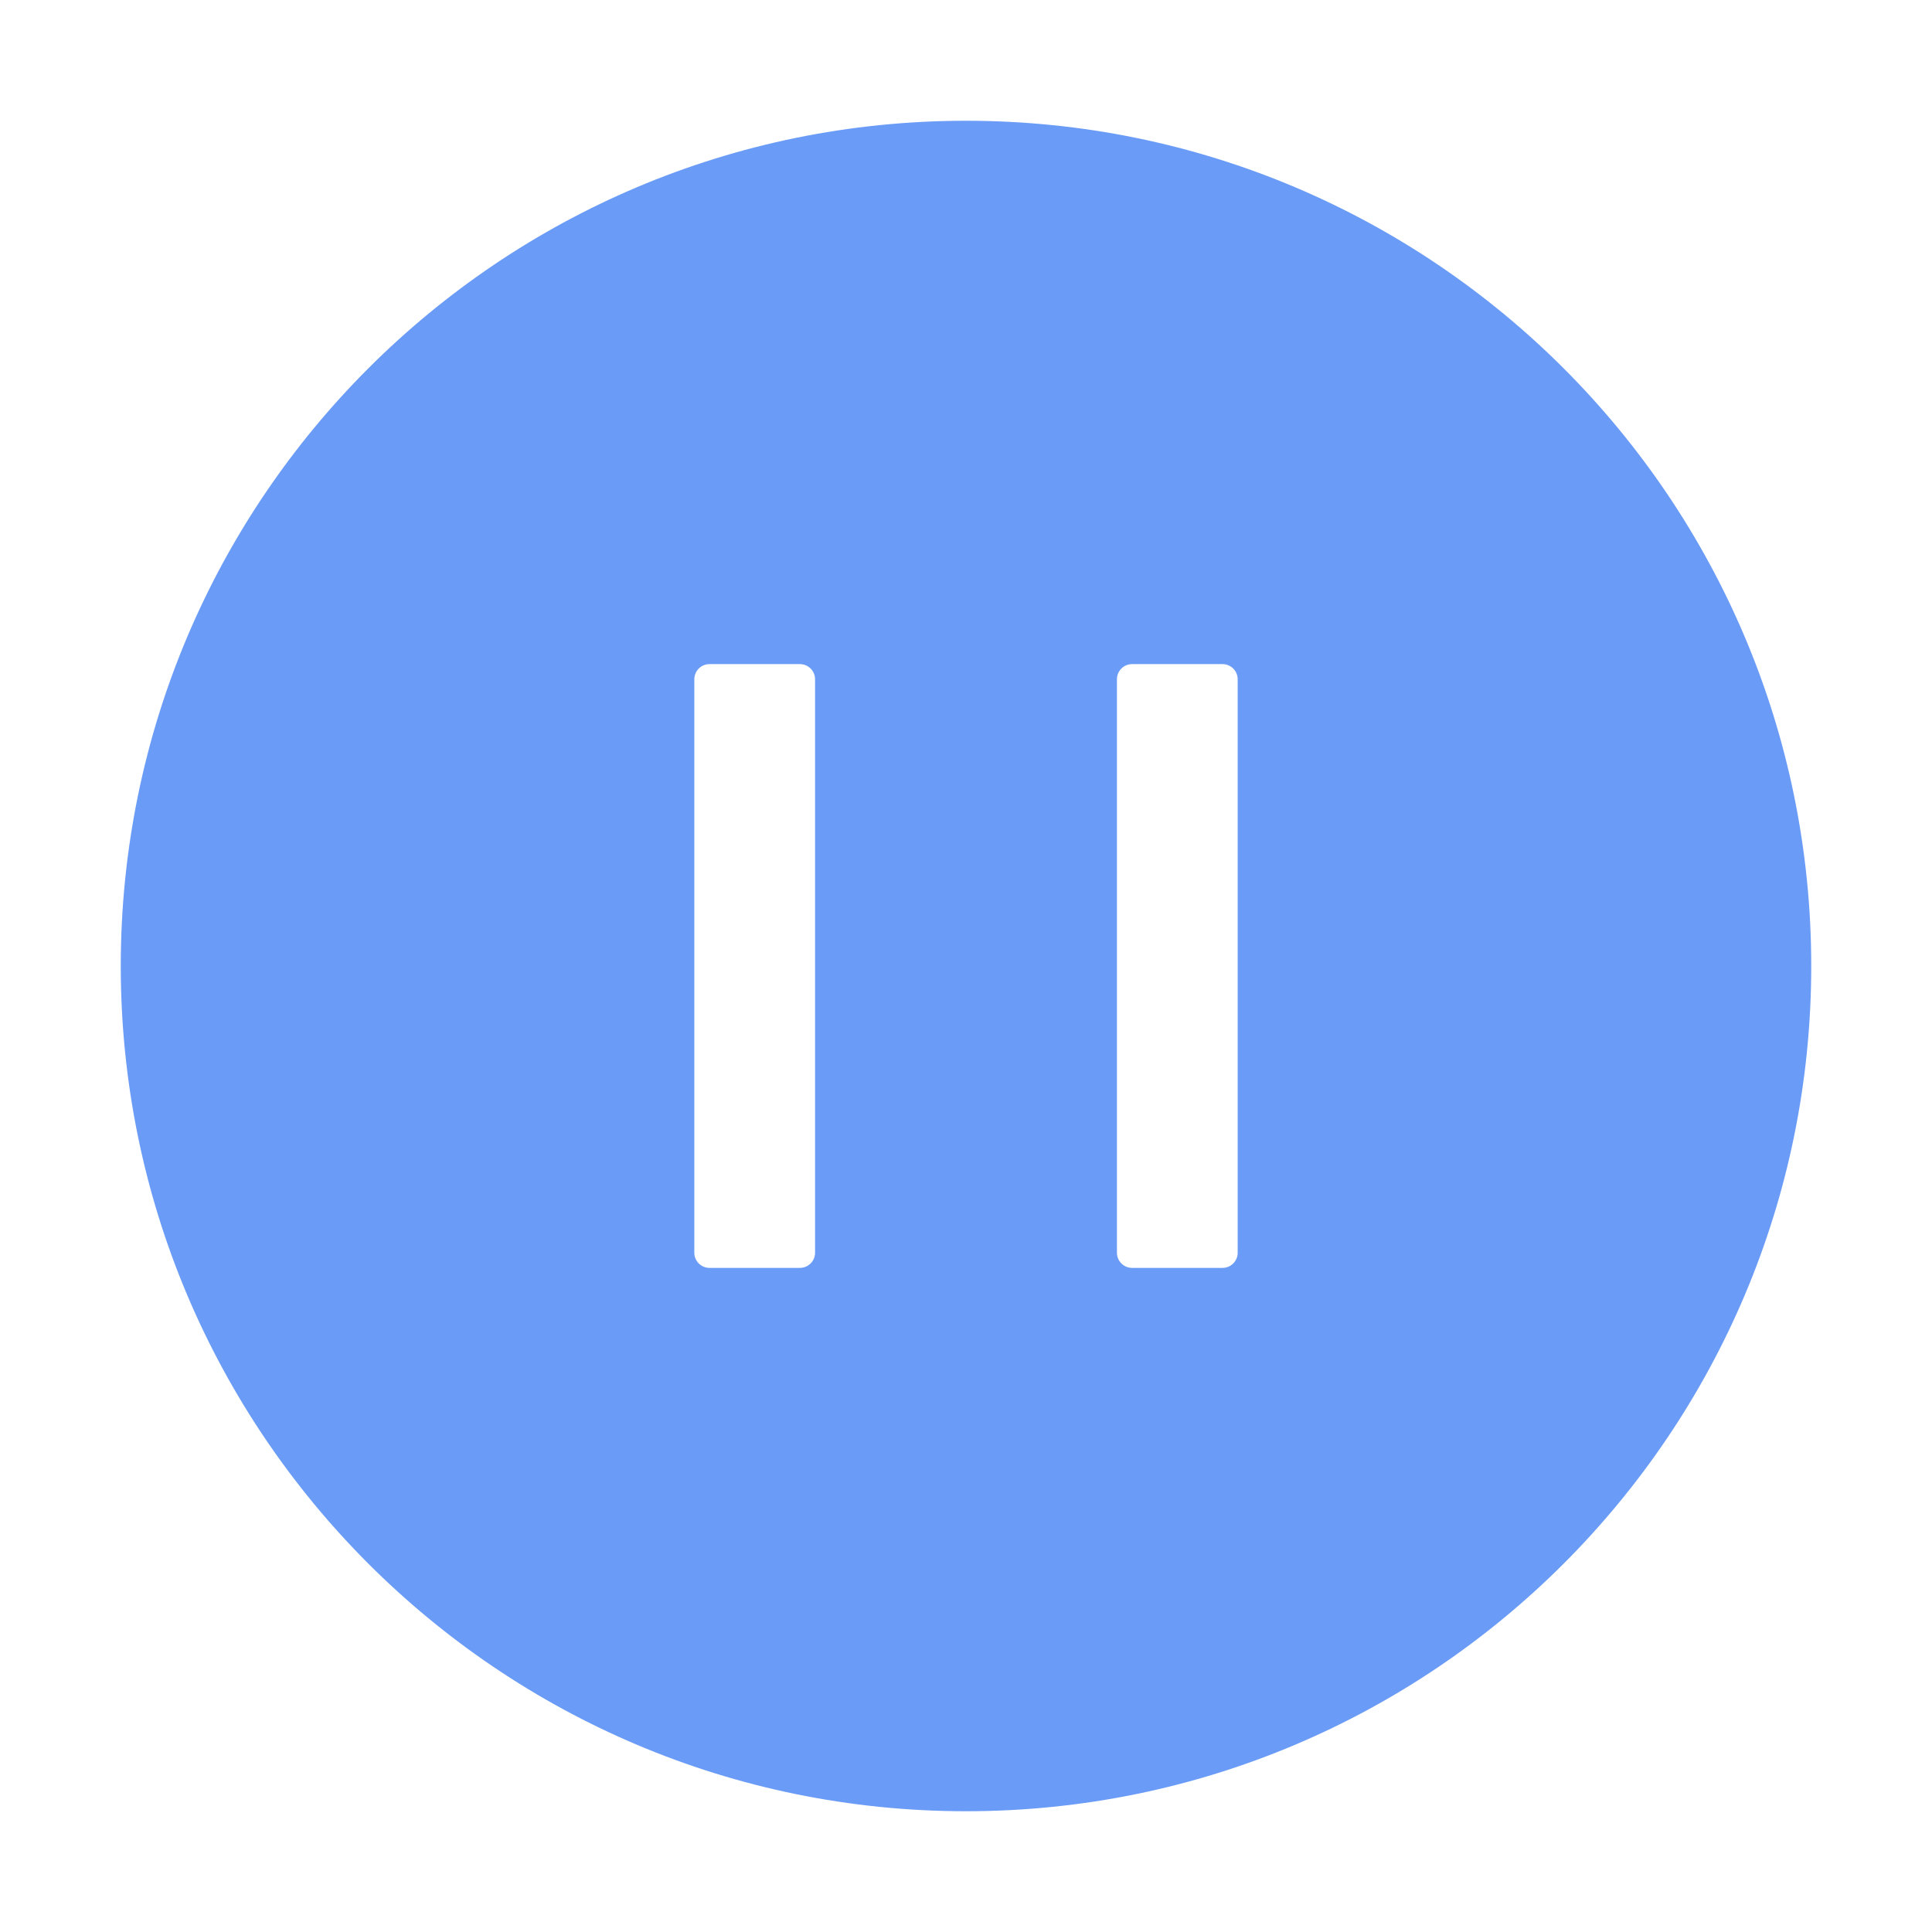 <svg width="63" height="63" viewBox="0 0 63 63" fill="none" xmlns="http://www.w3.org/2000/svg">
<path d="M31.5 3.938C16.279 3.938 3.938 16.279 3.938 31.5C3.938 46.721 16.279 59.062 31.5 59.062C46.721 59.062 59.062 46.721 59.062 31.5C59.062 16.279 46.721 3.938 31.5 3.938ZM26.578 40.852C26.578 41.122 26.357 41.344 26.086 41.344H23.133C22.862 41.344 22.641 41.122 22.641 40.852V22.148C22.641 21.878 22.862 21.656 23.133 21.656H26.086C26.357 21.656 26.578 21.878 26.578 22.148V40.852ZM40.359 40.852C40.359 41.122 40.138 41.344 39.867 41.344H36.914C36.643 41.344 36.422 41.122 36.422 40.852V22.148C36.422 21.878 36.643 21.656 36.914 21.656H39.867C40.138 21.656 40.359 21.878 40.359 22.148V40.852Z" fill="#699BF7"/>
</svg>
